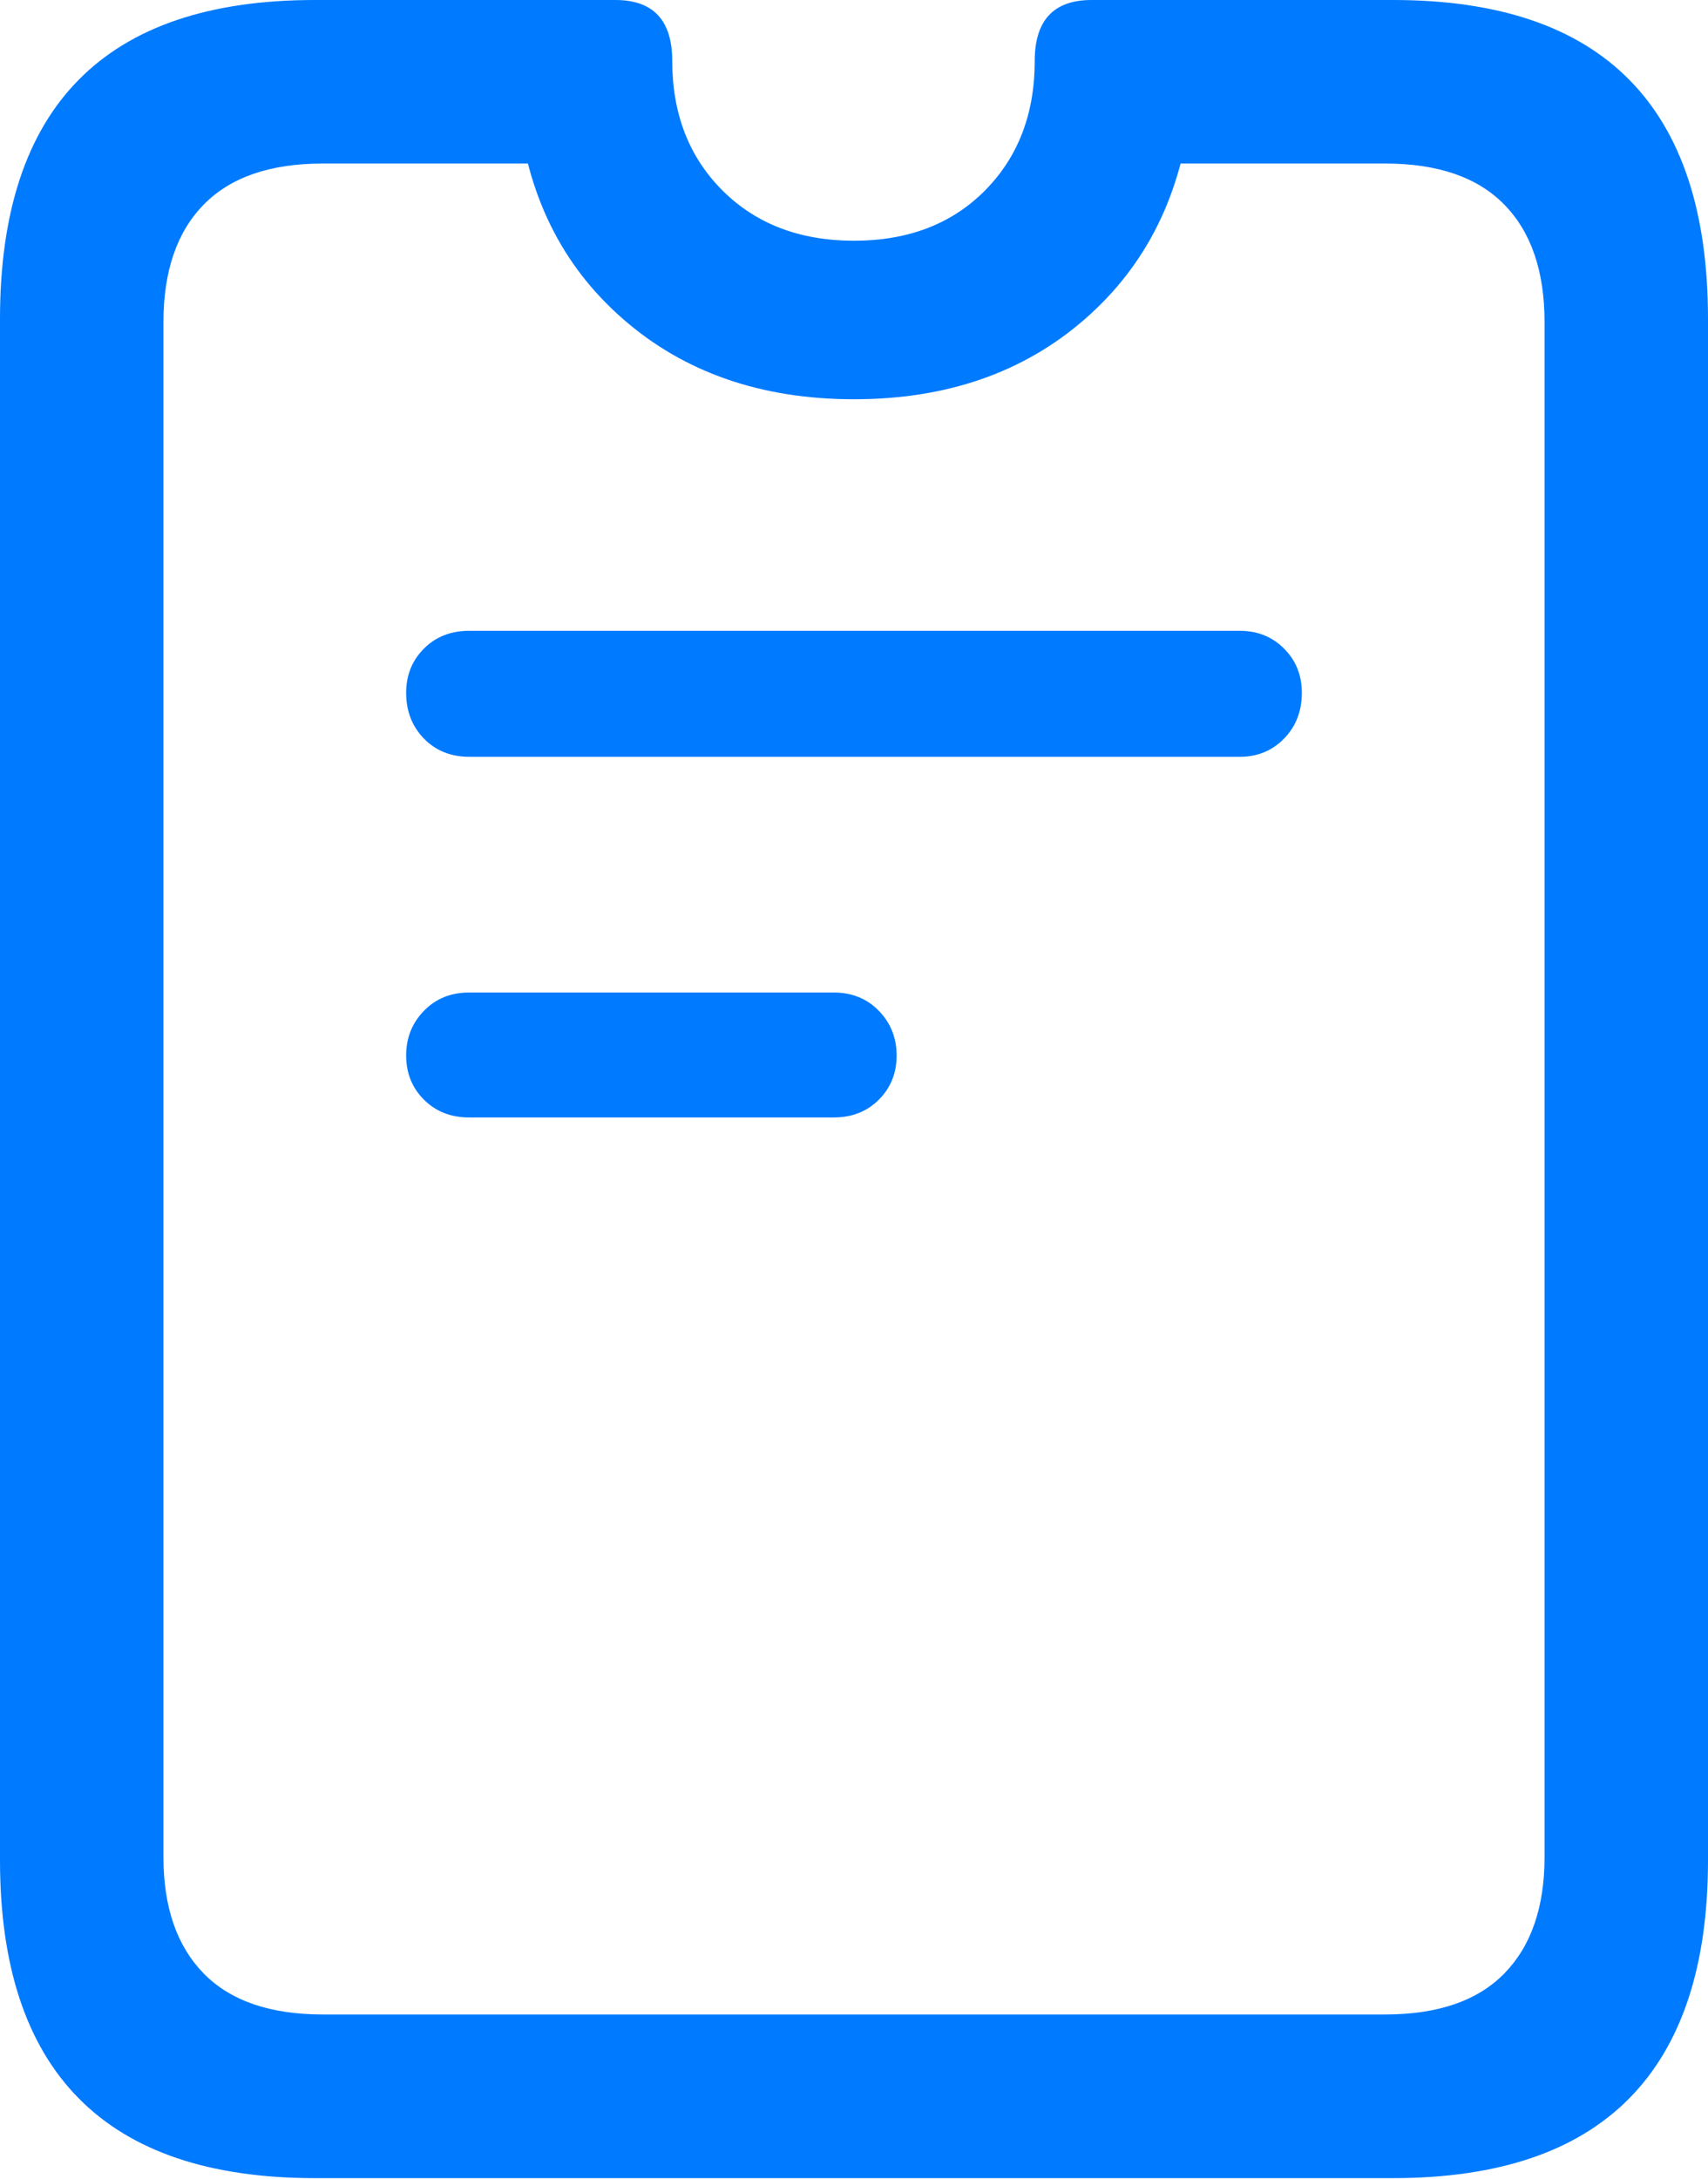 <?xml version="1.0" encoding="UTF-8"?>
<!--Generator: Apple Native CoreSVG 175.5-->
<!DOCTYPE svg
PUBLIC "-//W3C//DTD SVG 1.1//EN"
       "http://www.w3.org/Graphics/SVG/1.1/DTD/svg11.dtd">
<svg version="1.1" xmlns="http://www.w3.org/2000/svg" xmlns:xlink="http://www.w3.org/1999/xlink" width="16.426" height="20.947">
 <g>
  <rect height="20.947" opacity="0" width="16.426" x="0" y="0"/>
  <path d="M3.027 20.938L13.398 20.938Q14.912 20.938 15.669 20.171Q16.426 19.404 16.426 17.881L16.426 3.066Q16.426 1.533 15.669 0.767Q14.912 0 13.398 0L10.498 0Q9.951 0 9.951 0.586Q9.951 1.348 9.473 1.831Q8.994 2.314 8.213 2.314Q7.432 2.314 6.948 1.831Q6.465 1.348 6.465 0.586Q6.465 0 5.918 0L3.027 0Q1.514 0 0.757 0.767Q0 1.533 0 3.066L0 17.881Q0 19.404 0.757 20.171Q1.514 20.938 3.027 20.938ZM3.105 19.365Q2.344 19.365 1.958 18.97Q1.572 18.574 1.572 17.852L1.572 3.096Q1.572 2.363 1.958 1.968Q2.344 1.572 3.105 1.572L5.889 1.572L4.98 1.016Q5.107 2.295 5.991 3.066Q6.875 3.838 8.213 3.838Q9.551 3.838 10.435 3.066Q11.318 2.295 11.455 1.016L10.537 1.572L13.32 1.572Q14.082 1.572 14.468 1.968Q14.854 2.363 14.854 3.096L14.854 17.852Q14.854 18.574 14.468 18.97Q14.082 19.365 13.32 19.365ZM4.512 7.275L11.924 7.275Q12.178 7.275 12.349 7.1Q12.52 6.924 12.52 6.66Q12.52 6.406 12.349 6.235Q12.178 6.064 11.924 6.064L4.512 6.064Q4.248 6.064 4.077 6.235Q3.906 6.406 3.906 6.66Q3.906 6.924 4.077 7.1Q4.248 7.275 4.512 7.275ZM4.512 10.742L8.018 10.742Q8.281 10.742 8.452 10.571Q8.623 10.4 8.623 10.146Q8.623 9.893 8.452 9.717Q8.281 9.541 8.018 9.541L4.512 9.541Q4.248 9.541 4.077 9.717Q3.906 9.893 3.906 10.146Q3.906 10.4 4.077 10.571Q4.248 10.742 4.512 10.742Z" fill="#007aff"/>
 </g>
</svg>

